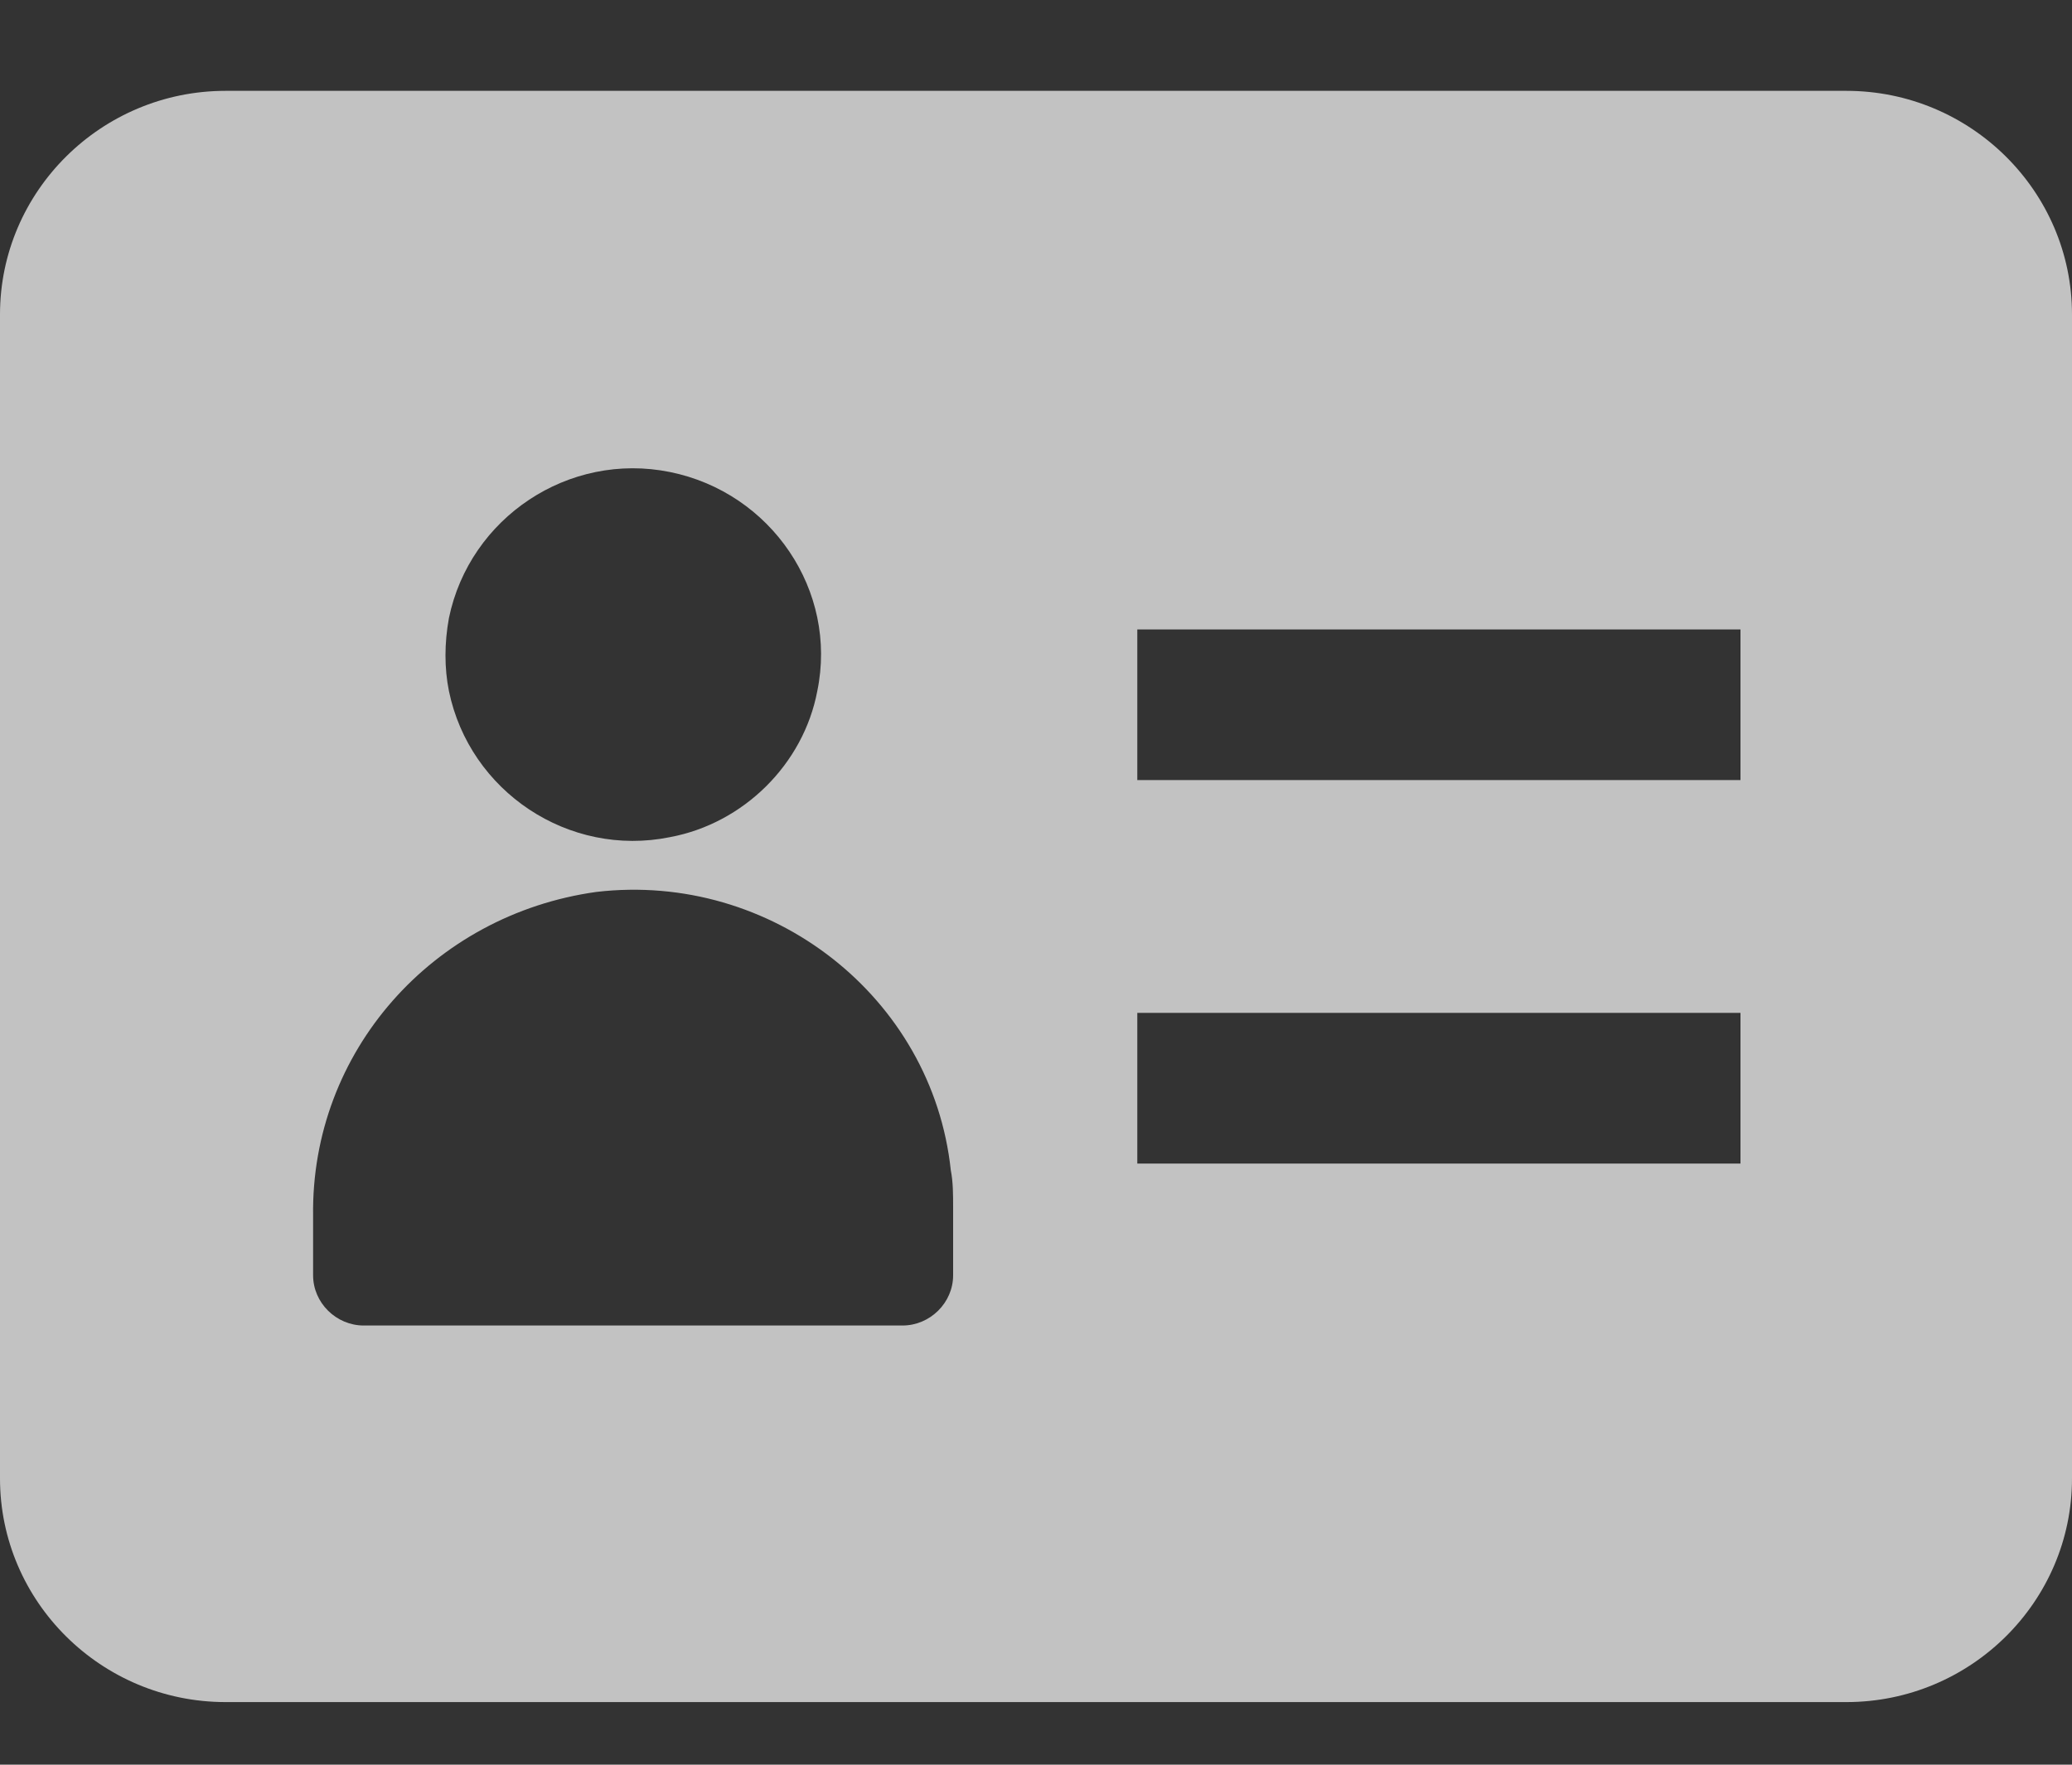 <svg width="27" height="23" viewBox="0 0 27 23" fill="none" xmlns="http://www.w3.org/2000/svg">
<rect x="0" y="0" width="27" height="23" fill="#333333" stroke="none"/>
<g clip-path="url(#clip0_94_164)">
<path d="M24.06 1.184H2.94C1.32 1.184 0 2.493 0 4.099V19.269C0 20.876 1.32 22.184 2.94 22.184H24.06C25.68 22.184 27 20.876 27 19.269V4.099C27 2.493 25.68 1.184 24.06 1.184ZM5.85 8.055C6.12 6.747 7.41 5.884 8.73 6.152C10.05 6.419 10.92 7.699 10.65 9.007C10.47 9.959 9.69 10.732 8.73 10.911C7.41 11.179 6.12 10.316 5.85 9.007C5.79 8.71 5.79 8.383 5.85 8.055ZM12.42 16.622C12.42 16.979 12.12 17.276 11.76 17.276H4.74C4.38 17.276 4.08 16.979 4.08 16.622V15.849C4.05 13.707 5.64 11.922 7.77 11.625C10.05 11.357 12.15 12.993 12.39 15.254C12.42 15.402 12.42 15.581 12.42 15.73V16.622ZM22.68 15.165H14.82V13.201H22.68V15.165ZM22.68 10.167H14.82V8.204H22.68V10.167Z" fill="white" fill-opacity="0.7"/>
</g>
<defs>
<clipPath id="clip0_94_164">
<rect width="27" height="22.5" fill="white"/>
</clipPath>
</defs>
</svg>
